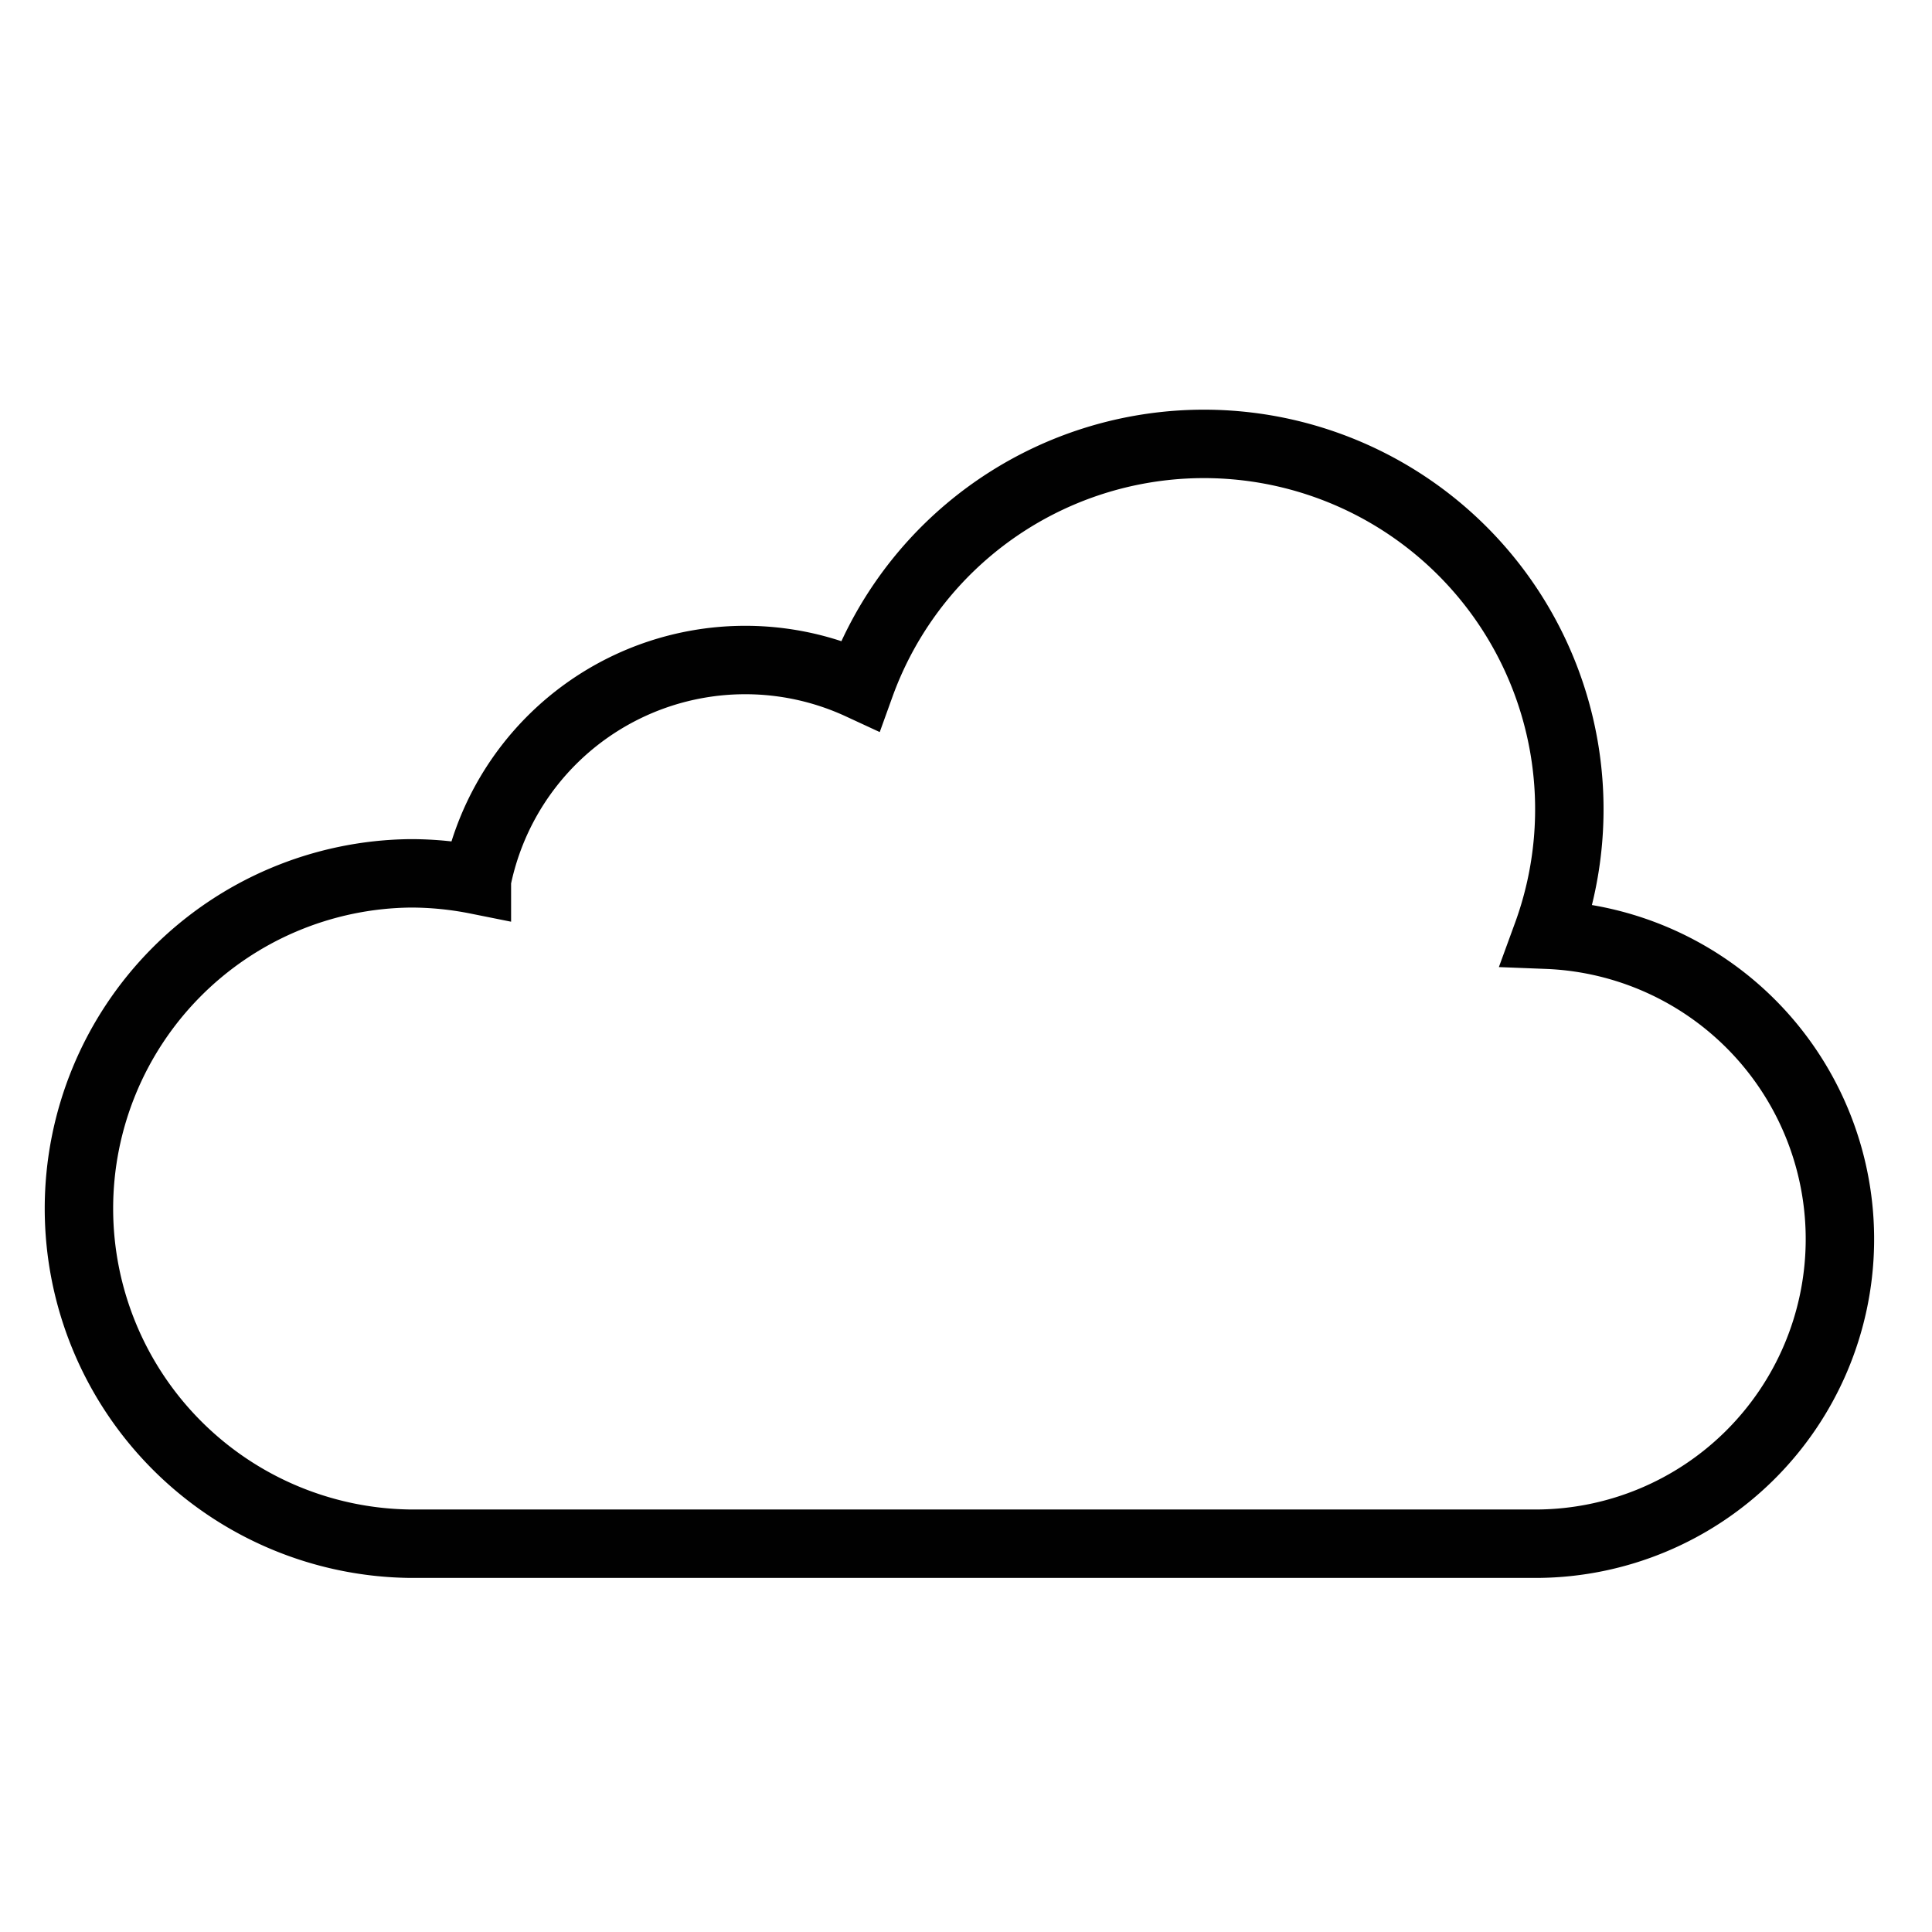 <svg xmlns="http://www.w3.org/2000/svg" xmlns:xlink="http://www.w3.org/1999/xlink" viewBox="0 0 48 48"><defs><linearGradient id="a" gradientUnits="userSpaceOnUse" gradientTransform="rotate(-90 -14.339 51.56)" x1="1" x2="47"><stop stop-color="#010101"/><stop offset="1" stop-color="#010101"/></linearGradient><linearGradient xlink:href="#a" id="b" x1="8.115" y1="15.351" x2="44.267" y2="35.63" gradientUnits="userSpaceOnUse" gradientTransform="translate(-5.07 -2.574) scale(1.137)"/></defs><path d="M10.198 21.698c.554 0 1.106.055 1.65.164a6.8 6.8 0 0 1 9.524-4.835 9.078 9.078 0 1 1 17.066 6.196 7.568 7.568 0 0 1-.227 15.13H10.198a8.328 8.328 0 0 1 0-16.655zm0 0" fill="none" stroke="url(#b)" stroke-width="1.7"/></svg>